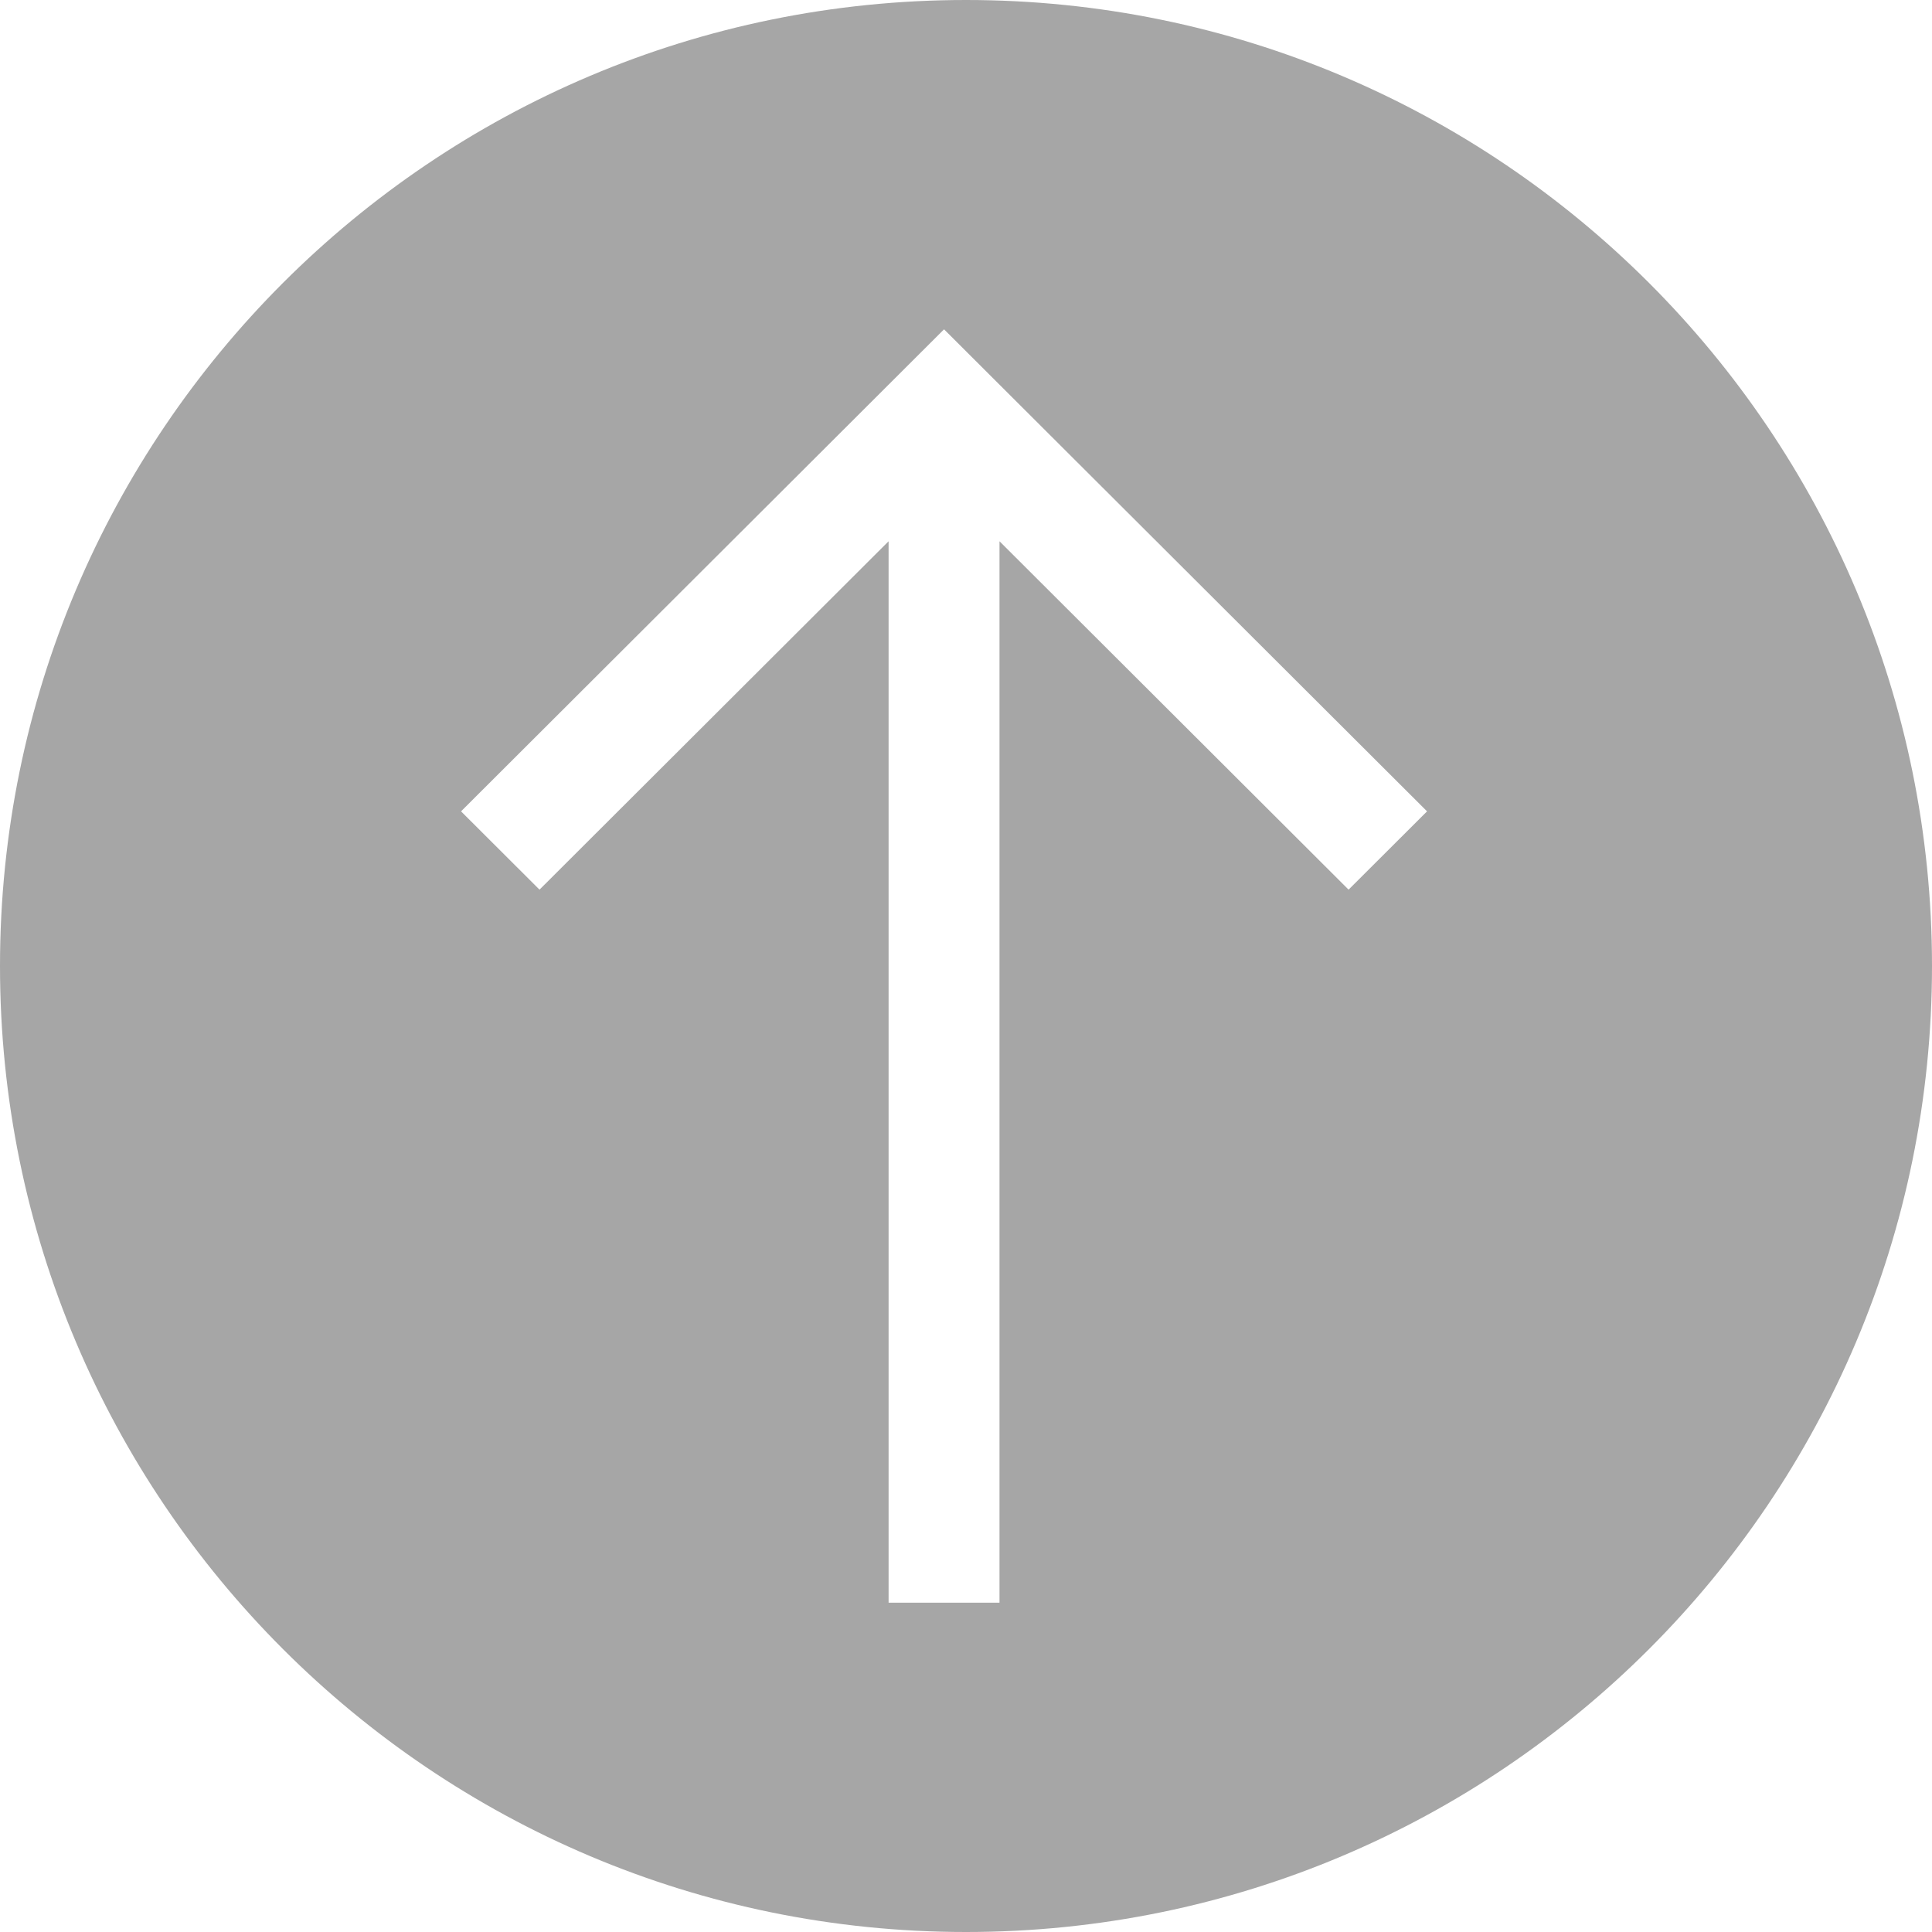<svg xmlns="http://www.w3.org/2000/svg" width="44" height="44" viewBox="0 0 44 44">
    <g fill="none" fill-opacity=".351" fill-rule="evenodd">
        <g fill="#000">
            <g>
                <g>
                    <path d="M22 0c12.15 0 22 9.85 22 22s-9.85 22-22 22S0 34.15 0 22 9.85 0 22 0zm3.522 10.5l-1.783 1.787 7.934 7.95H7.5v2.526h24.173l-7.934 7.95 1.783 1.787 10.978-11-10.978-11z" transform="translate(-1366 -4540) translate(0 4510) translate(1366 30) rotate(-90 22 22)"/>
                </g>
            </g>
        </g>
    </g>
</svg>

